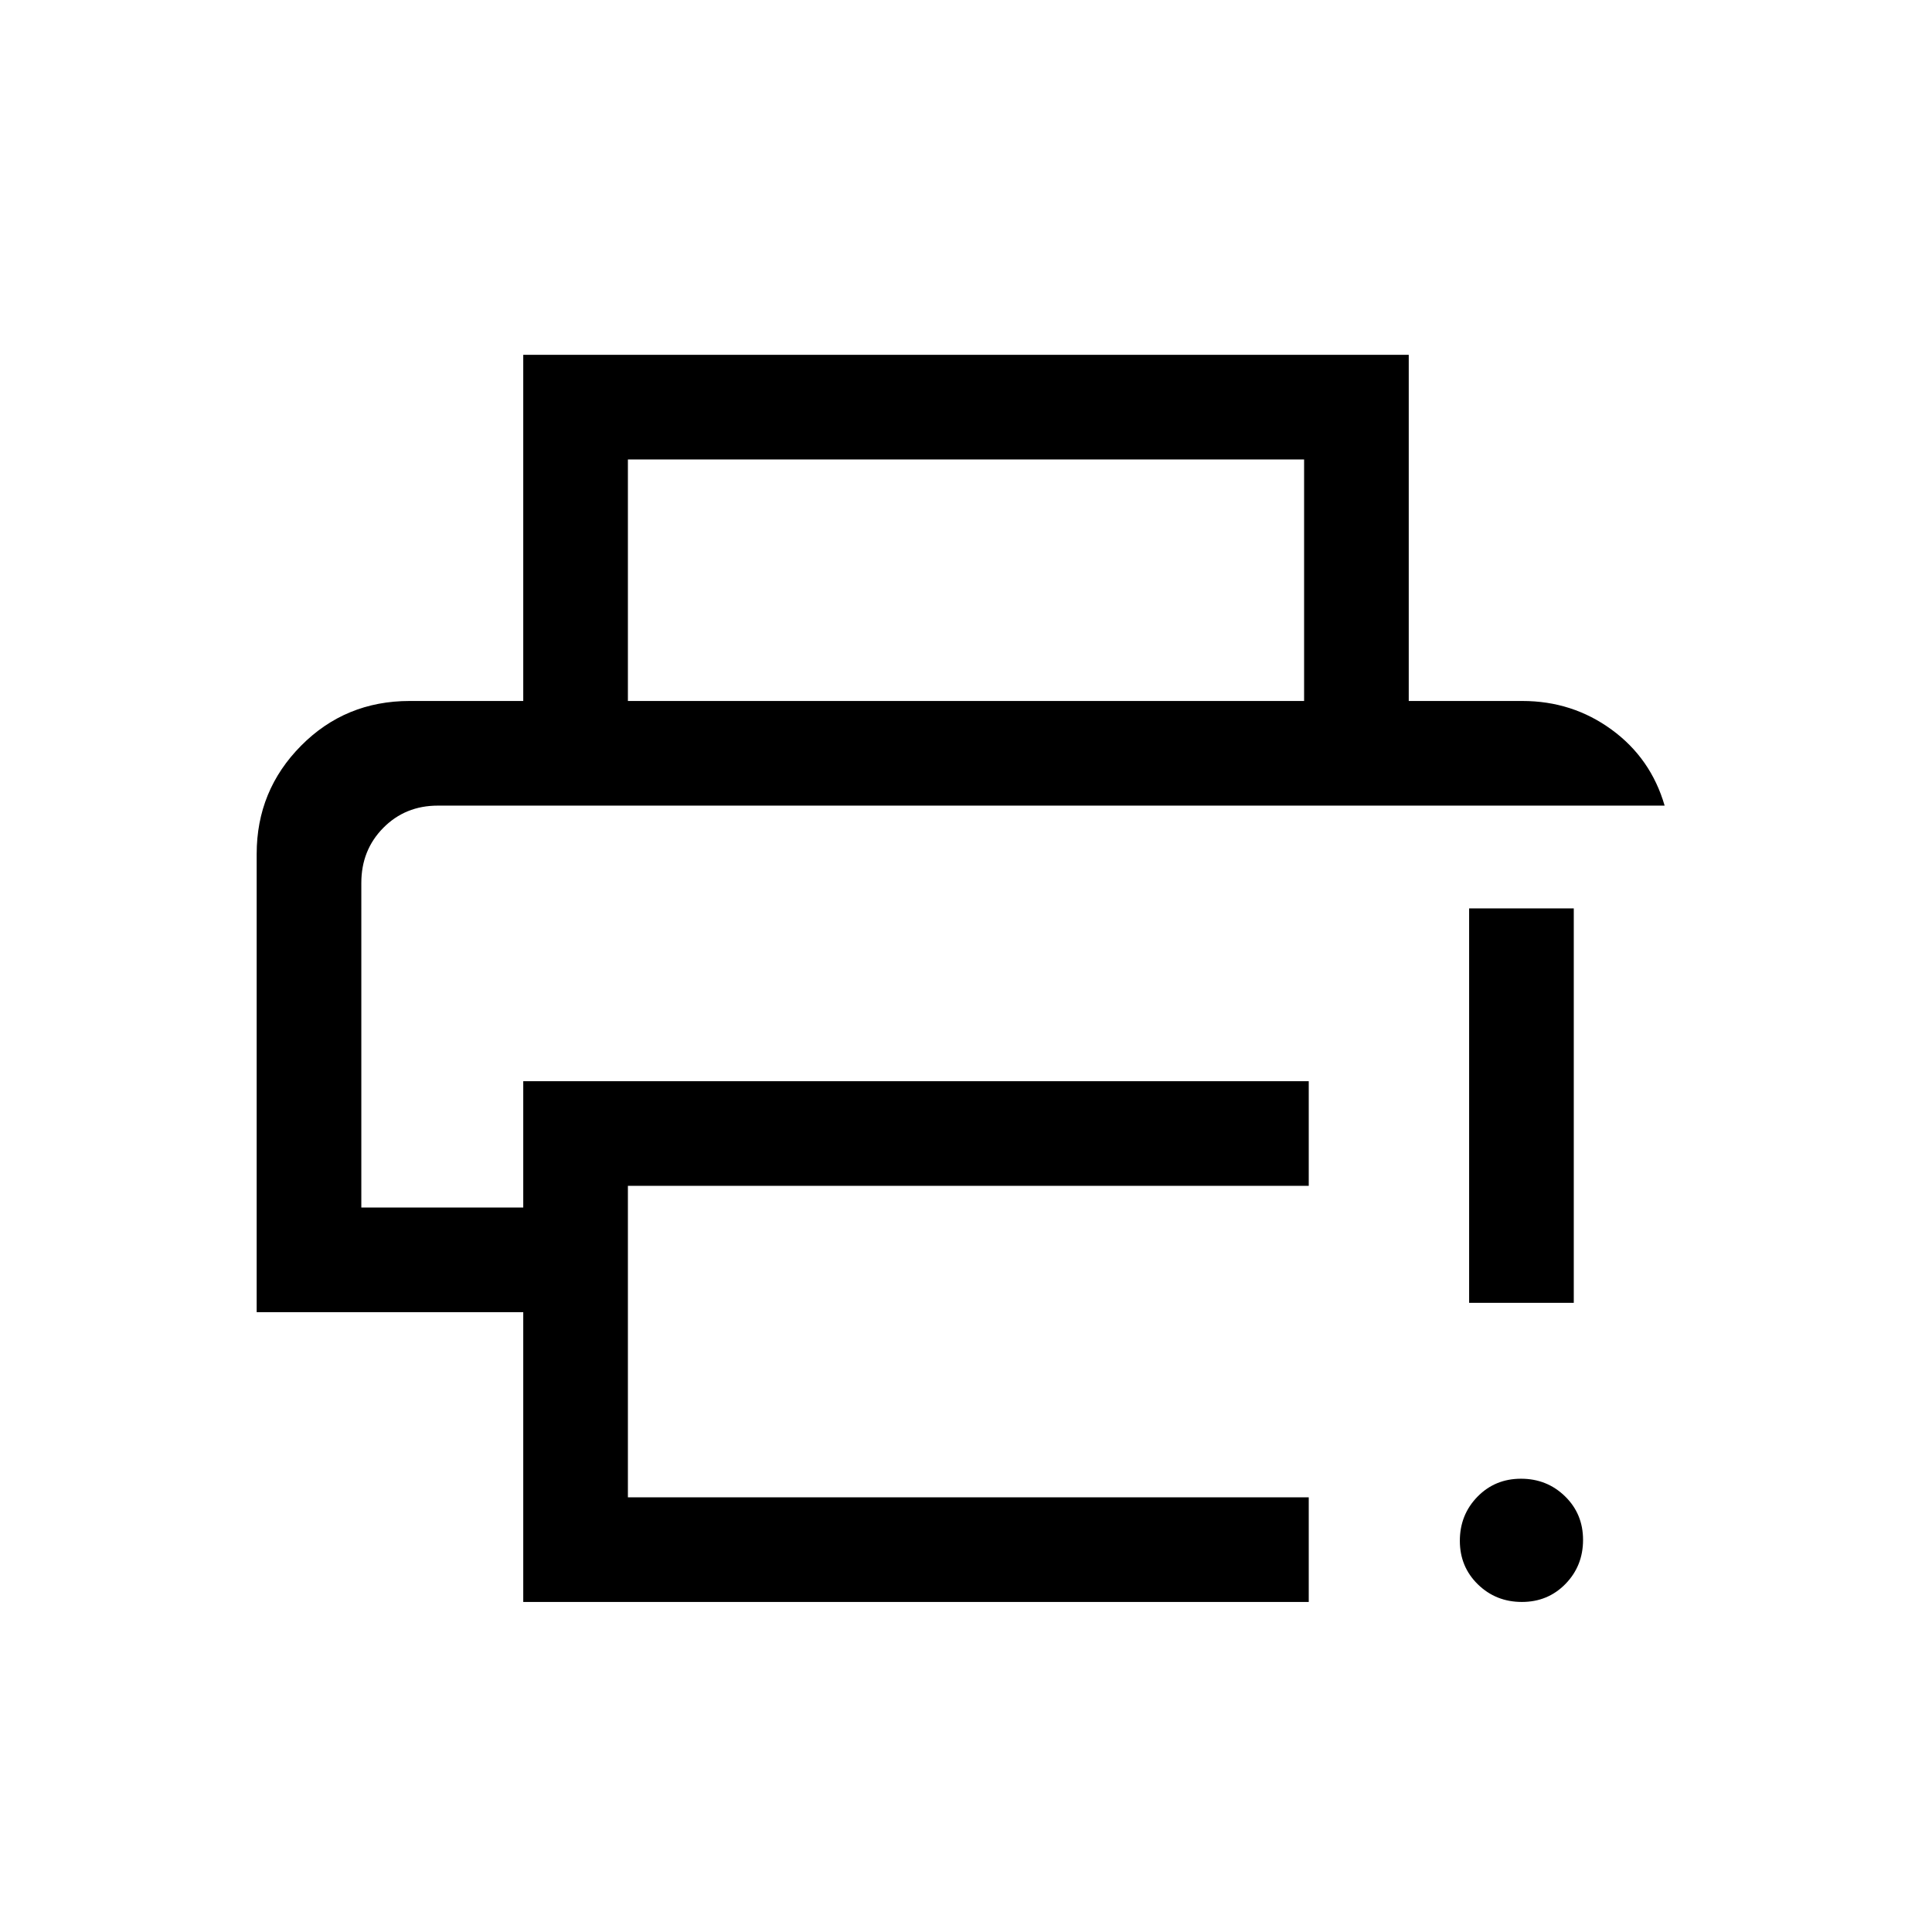 <svg xmlns="http://www.w3.org/2000/svg" height="20" viewBox="0 -960 960 960" width="20"><path d="M260-164v-144H127.54v-227.69q0-31.5 22.04-53.75t53.96-22.25h552.92q24.82 0 44.33 14.23 19.52 14.23 26.36 37.77H217.54q-16.15 0-27.08 11.04-10.92 11.04-10.92 27.36V-360H260v-62.77h390.31v52H312V-216h338.31v52H260Zm0-447.69v-172h440v172h-52v-120H312v120h-52ZM756.22-164q-12.91 0-21.87-8.74t-8.96-21.65q0-12.92 8.73-21.88 8.74-8.96 21.66-8.96 12.91 0 21.87 8.74 8.96 8.73 8.96 21.65 0 12.92-8.73 21.88-8.74 8.96-21.66 8.96ZM730-312.62v-196h52v196h-52ZM179.54-559.69h647.61-647.61Z"/></svg>